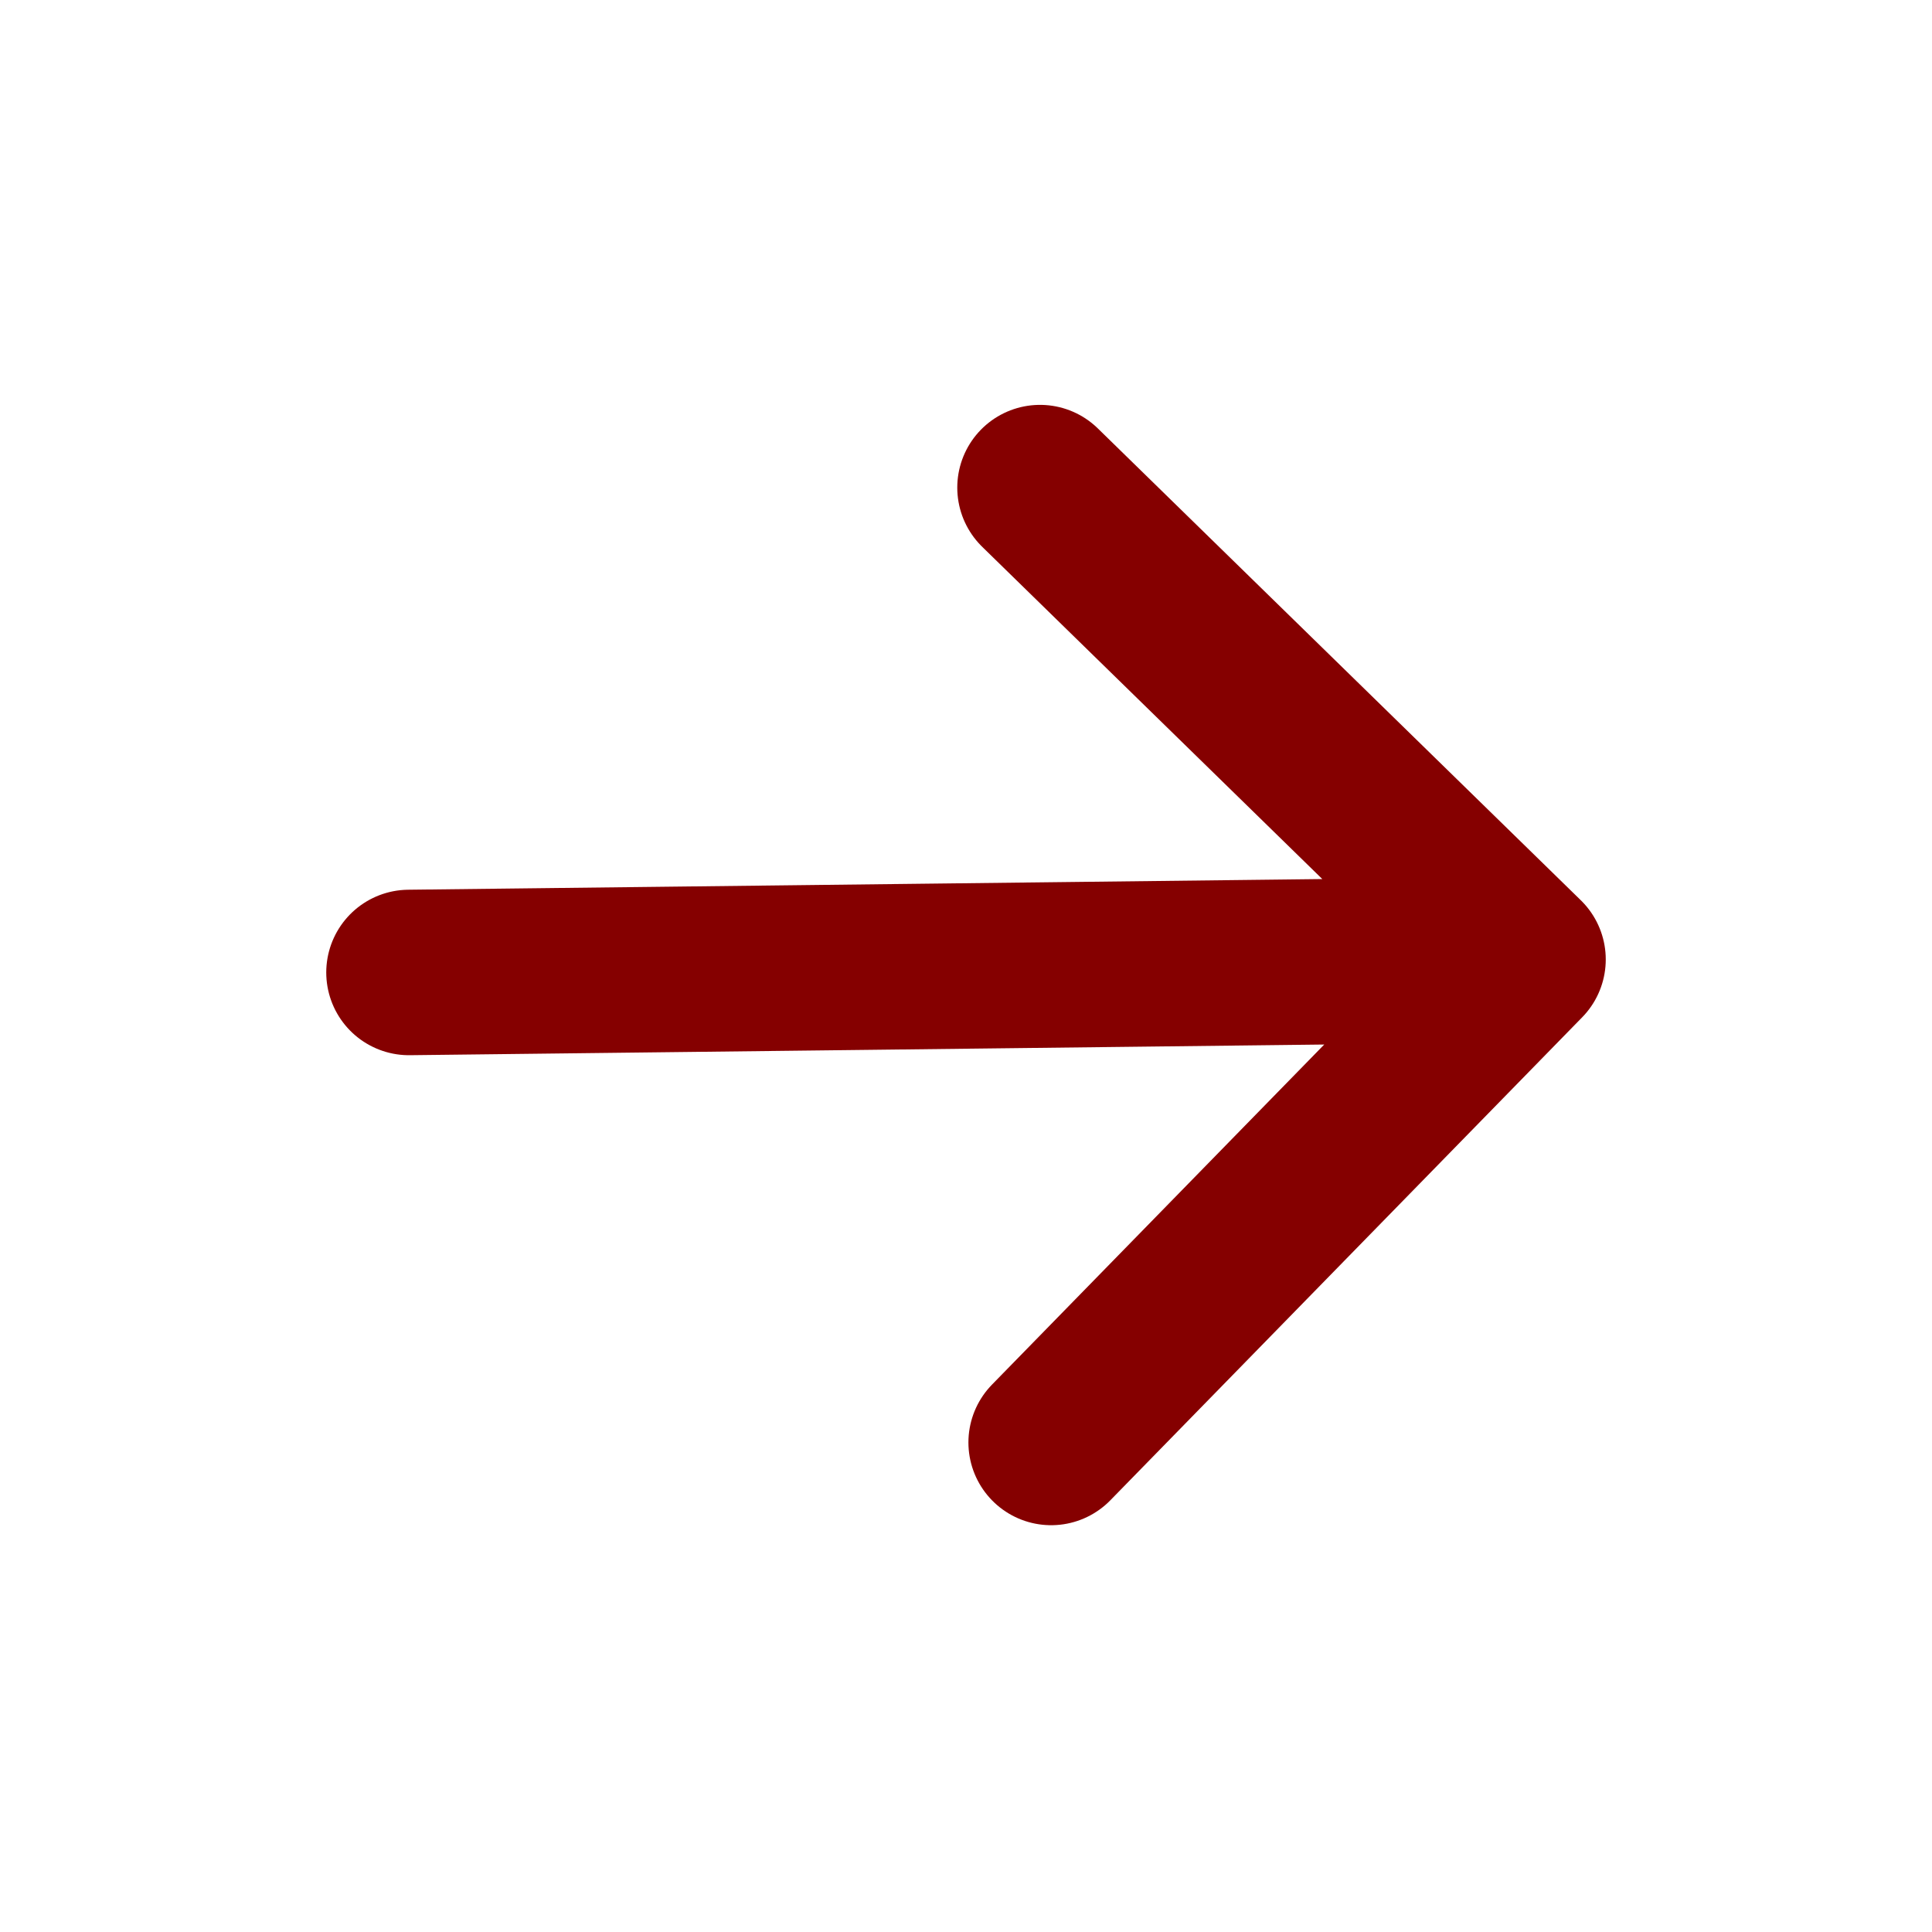 <svg width="26" height="26" viewBox="0 0 26 26" fill="none" xmlns="http://www.w3.org/2000/svg">
<g id="majesticons:arrow-up">
<path id="Vector" d="M20.496 12.912L14.146 19.412M20.496 12.912L13.996 6.562M20.496 12.912L5.504 13.087" stroke="#850000" stroke-width="2.227" stroke-linecap="round" stroke-linejoin="round"/>
</g>
</svg>
